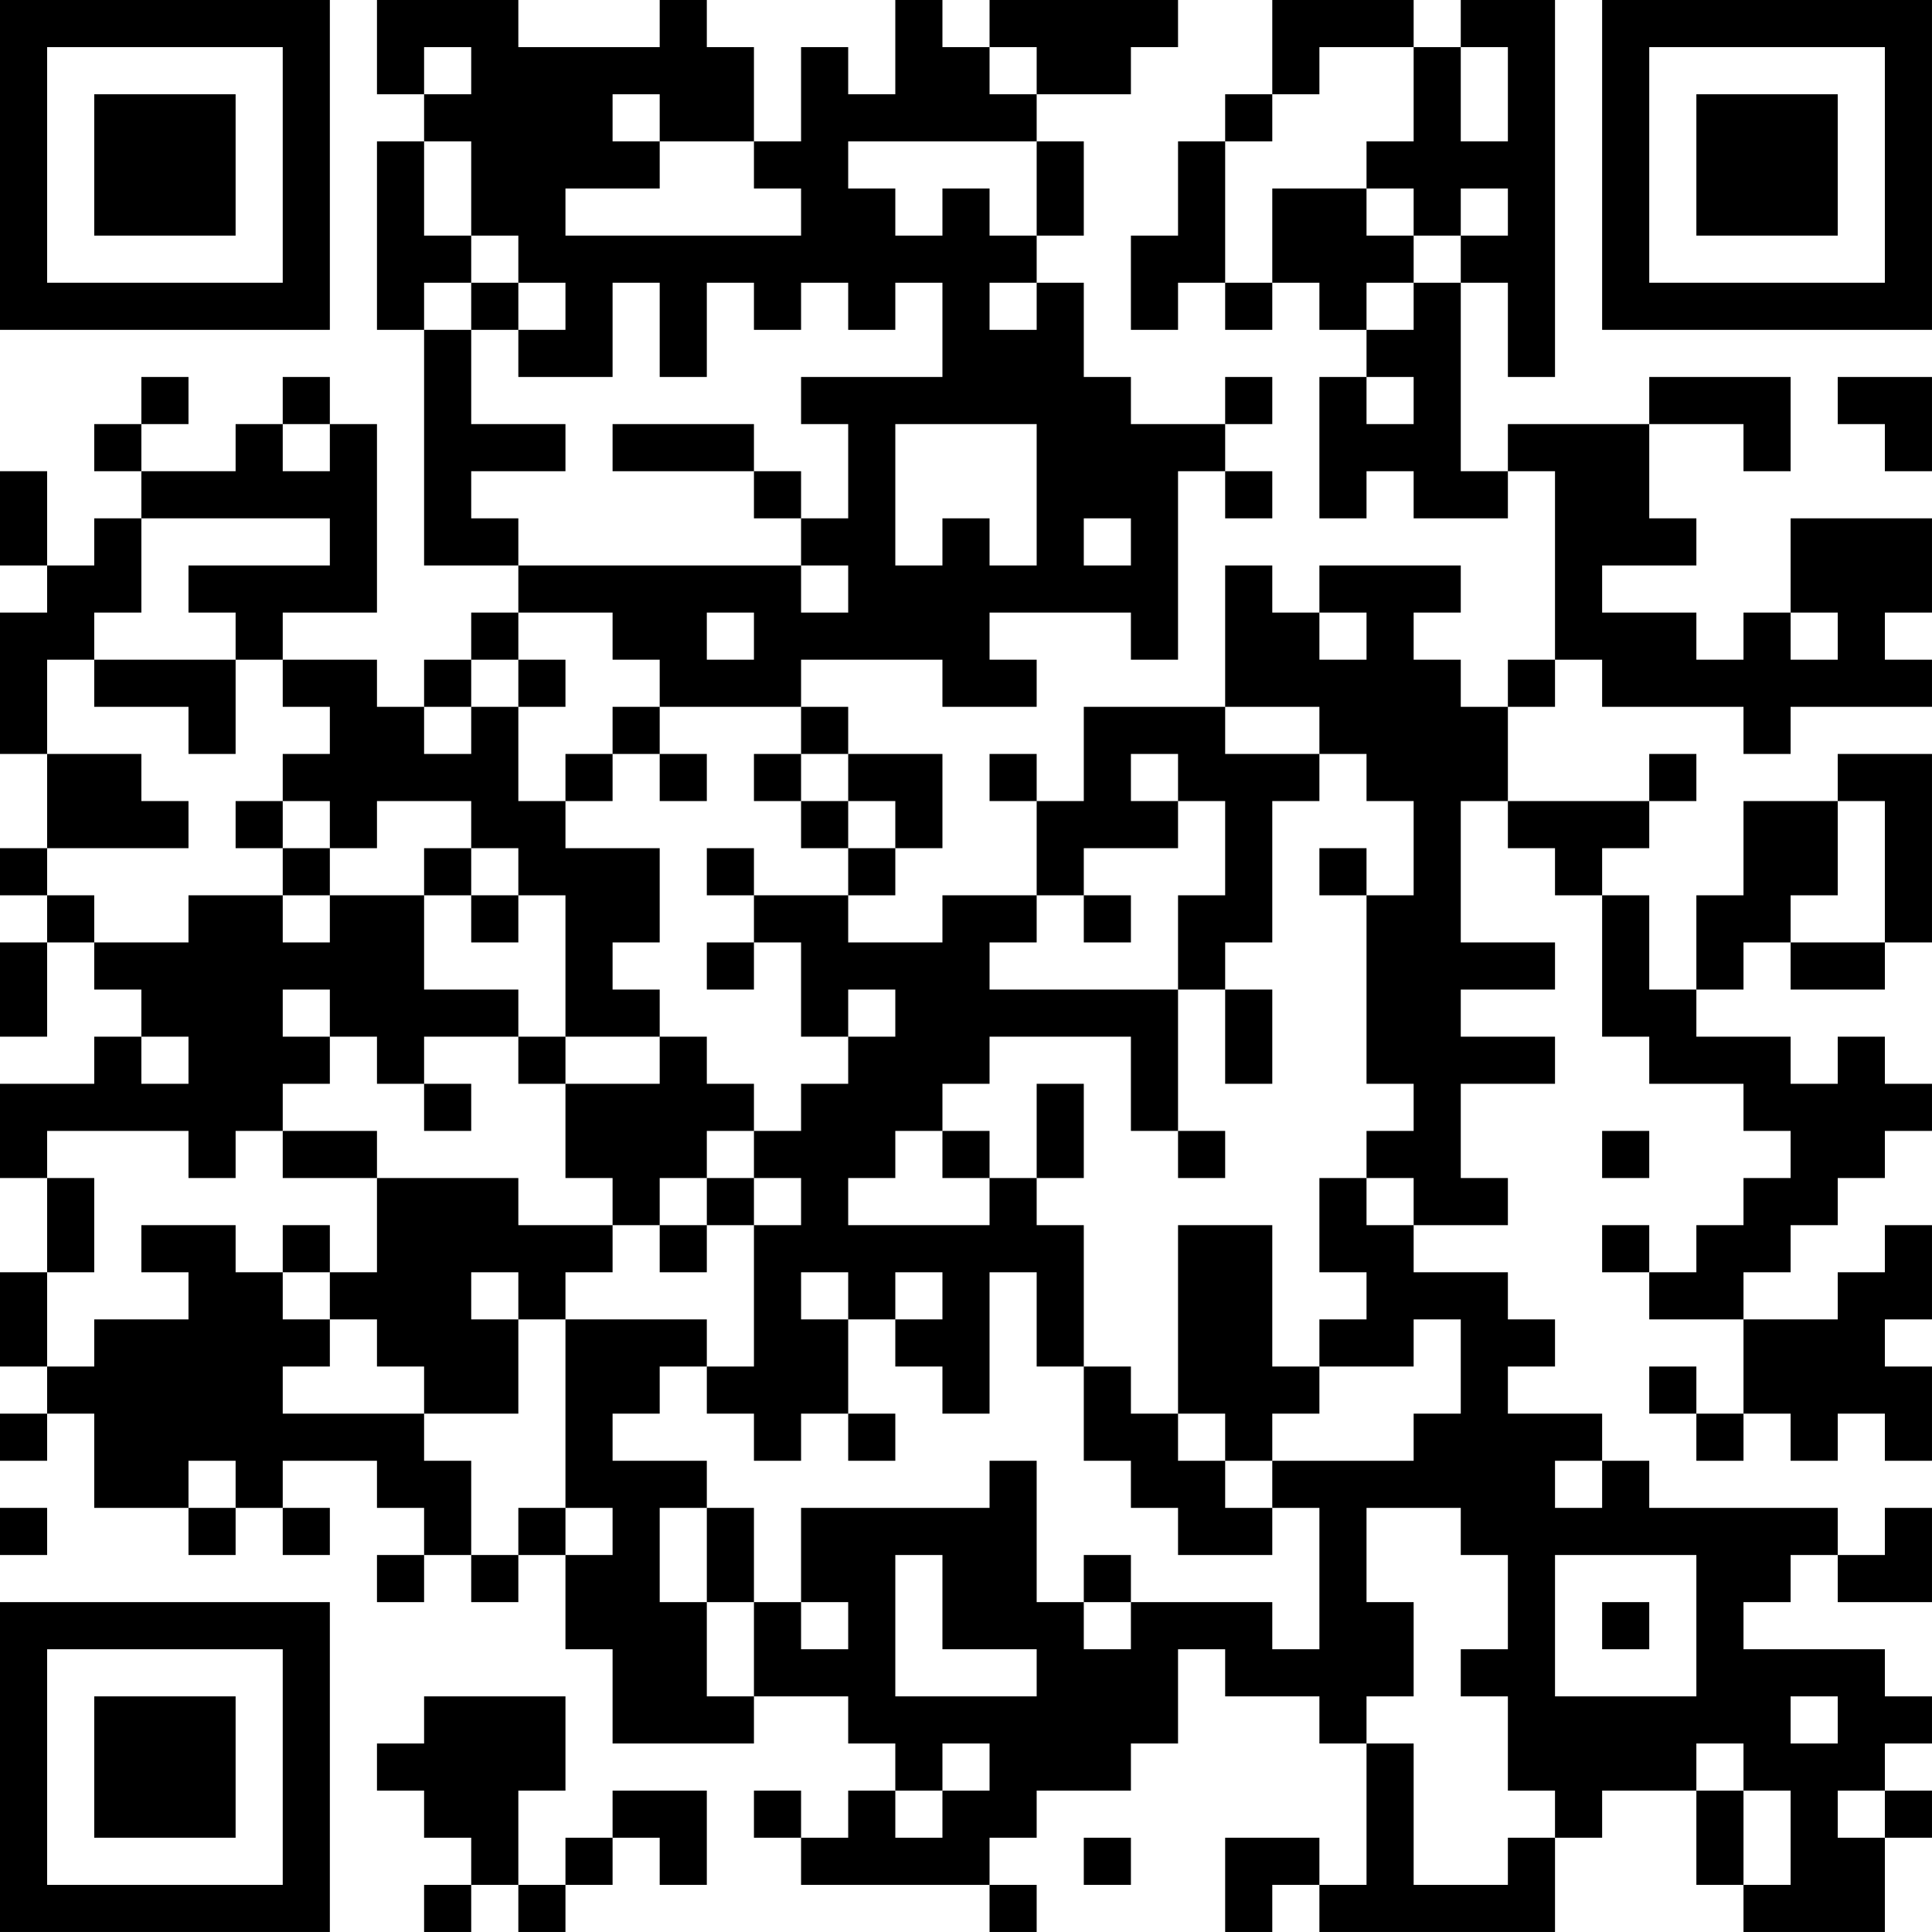 <?xml version="1.0" encoding="UTF-8"?>
<svg xmlns="http://www.w3.org/2000/svg" version="1.1" width="200" height="200" viewBox="0 0 200 200"><rect x="0" y="0" width="200" height="200" fill="#ffffff"/><g transform="scale(4.878)"><g transform="translate(0,0)"><path fill-rule="evenodd" d="M8 0L8 2L9 2L9 3L8 3L8 7L9 7L9 12L11 12L11 13L10 13L10 14L9 14L9 15L8 15L8 14L6 14L6 13L8 13L8 9L7 9L7 8L6 8L6 9L5 9L5 10L3 10L3 9L4 9L4 8L3 8L3 9L2 9L2 10L3 10L3 11L2 11L2 12L1 12L1 10L0 10L0 12L1 12L1 13L0 13L0 16L1 16L1 18L0 18L0 19L1 19L1 20L0 20L0 22L1 22L1 20L2 20L2 21L3 21L3 22L2 22L2 23L0 23L0 25L1 25L1 27L0 27L0 29L1 29L1 30L0 30L0 31L1 31L1 30L2 30L2 32L4 32L4 33L5 33L5 32L6 32L6 33L7 33L7 32L6 32L6 31L8 31L8 32L9 32L9 33L8 33L8 34L9 34L9 33L10 33L10 34L11 34L11 33L12 33L12 35L13 35L13 37L16 37L16 36L18 36L18 37L19 37L19 38L18 38L18 39L17 39L17 38L16 38L16 39L17 39L17 40L21 40L21 41L22 41L22 40L21 40L21 39L22 39L22 38L24 38L24 37L25 37L25 35L26 35L26 36L28 36L28 37L29 37L29 40L28 40L28 39L26 39L26 41L27 41L27 40L28 40L28 41L33 41L33 39L34 39L34 38L36 38L36 40L37 40L37 41L40 41L40 39L41 39L41 38L40 38L40 37L41 37L41 36L40 36L40 35L37 35L37 34L38 34L38 33L39 33L39 34L41 34L41 32L40 32L40 33L39 33L39 32L35 32L35 31L34 31L34 30L32 30L32 29L33 29L33 28L32 28L32 27L30 27L30 26L32 26L32 25L31 25L31 23L33 23L33 22L31 22L31 21L33 21L33 20L31 20L31 17L32 17L32 18L33 18L33 19L34 19L34 22L35 22L35 23L37 23L37 24L38 24L38 25L37 25L37 26L36 26L36 27L35 27L35 26L34 26L34 27L35 27L35 28L37 28L37 30L36 30L36 29L35 29L35 30L36 30L36 31L37 31L37 30L38 30L38 31L39 31L39 30L40 30L40 31L41 31L41 29L40 29L40 28L41 28L41 26L40 26L40 27L39 27L39 28L37 28L37 27L38 27L38 26L39 26L39 25L40 25L40 24L41 24L41 23L40 23L40 22L39 22L39 23L38 23L38 22L36 22L36 21L37 21L37 20L38 20L38 21L40 21L40 20L41 20L41 16L39 16L39 17L37 17L37 19L36 19L36 21L35 21L35 19L34 19L34 18L35 18L35 17L36 17L36 16L35 16L35 17L32 17L32 15L33 15L33 14L34 14L34 15L37 15L37 16L38 16L38 15L41 15L41 14L40 14L40 13L41 13L41 11L38 11L38 13L37 13L37 14L36 14L36 13L34 13L34 12L36 12L36 11L35 11L35 9L37 9L37 10L38 10L38 8L35 8L35 9L32 9L32 10L31 10L31 6L32 6L32 8L33 8L33 0L31 0L31 1L30 1L30 0L27 0L27 2L26 2L26 3L25 3L25 5L24 5L24 7L25 7L25 6L26 6L26 7L27 7L27 6L28 6L28 7L29 7L29 8L28 8L28 11L29 11L29 10L30 10L30 11L32 11L32 10L33 10L33 14L32 14L32 15L31 15L31 14L30 14L30 13L31 13L31 12L28 12L28 13L27 13L27 12L26 12L26 15L23 15L23 17L22 17L22 16L21 16L21 17L22 17L22 19L20 19L20 20L18 20L18 19L19 19L19 18L20 18L20 16L18 16L18 15L17 15L17 14L20 14L20 15L22 15L22 14L21 14L21 13L24 13L24 14L25 14L25 10L26 10L26 11L27 11L27 10L26 10L26 9L27 9L27 8L26 8L26 9L24 9L24 8L23 8L23 6L22 6L22 5L23 5L23 3L22 3L22 2L24 2L24 1L25 1L25 0L21 0L21 1L20 1L20 0L19 0L19 2L18 2L18 1L17 1L17 3L16 3L16 1L15 1L15 0L14 0L14 1L11 1L11 0ZM9 1L9 2L10 2L10 1ZM21 1L21 2L22 2L22 1ZM28 1L28 2L27 2L27 3L26 3L26 6L27 6L27 4L29 4L29 5L30 5L30 6L29 6L29 7L30 7L30 6L31 6L31 5L32 5L32 4L31 4L31 5L30 5L30 4L29 4L29 3L30 3L30 1ZM31 1L31 3L32 3L32 1ZM13 2L13 3L14 3L14 4L12 4L12 5L17 5L17 4L16 4L16 3L14 3L14 2ZM9 3L9 5L10 5L10 6L9 6L9 7L10 7L10 9L12 9L12 10L10 10L10 11L11 11L11 12L17 12L17 13L18 13L18 12L17 12L17 11L18 11L18 9L17 9L17 8L20 8L20 6L19 6L19 7L18 7L18 6L17 6L17 7L16 7L16 6L15 6L15 8L14 8L14 6L13 6L13 8L11 8L11 7L12 7L12 6L11 6L11 5L10 5L10 3ZM18 3L18 4L19 4L19 5L20 5L20 4L21 4L21 5L22 5L22 3ZM10 6L10 7L11 7L11 6ZM21 6L21 7L22 7L22 6ZM29 8L29 9L30 9L30 8ZM39 8L39 9L40 9L40 10L41 10L41 8ZM6 9L6 10L7 10L7 9ZM13 9L13 10L16 10L16 11L17 11L17 10L16 10L16 9ZM19 9L19 12L20 12L20 11L21 11L21 12L22 12L22 9ZM3 11L3 13L2 13L2 14L1 14L1 16L3 16L3 17L4 17L4 18L1 18L1 19L2 19L2 20L4 20L4 19L6 19L6 20L7 20L7 19L9 19L9 21L11 21L11 22L9 22L9 23L8 23L8 22L7 22L7 21L6 21L6 22L7 22L7 23L6 23L6 24L5 24L5 25L4 25L4 24L1 24L1 25L2 25L2 27L1 27L1 29L2 29L2 28L4 28L4 27L3 27L3 26L5 26L5 27L6 27L6 28L7 28L7 29L6 29L6 30L9 30L9 31L10 31L10 33L11 33L11 32L12 32L12 33L13 33L13 32L12 32L12 28L15 28L15 29L14 29L14 30L13 30L13 31L15 31L15 32L14 32L14 34L15 34L15 36L16 36L16 34L17 34L17 35L18 35L18 34L17 34L17 32L21 32L21 31L22 31L22 34L23 34L23 35L24 35L24 34L27 34L27 35L28 35L28 32L27 32L27 31L30 31L30 30L31 30L31 28L30 28L30 29L28 29L28 28L29 28L29 27L28 27L28 25L29 25L29 26L30 26L30 25L29 25L29 24L30 24L30 23L29 23L29 19L30 19L30 17L29 17L29 16L28 16L28 15L26 15L26 16L28 16L28 17L27 17L27 20L26 20L26 21L25 21L25 19L26 19L26 17L25 17L25 16L24 16L24 17L25 17L25 18L23 18L23 19L22 19L22 20L21 20L21 21L25 21L25 24L24 24L24 22L21 22L21 23L20 23L20 24L19 24L19 25L18 25L18 26L21 26L21 25L22 25L22 26L23 26L23 29L22 29L22 27L21 27L21 30L20 30L20 29L19 29L19 28L20 28L20 27L19 27L19 28L18 28L18 27L17 27L17 28L18 28L18 30L17 30L17 31L16 31L16 30L15 30L15 29L16 29L16 26L17 26L17 25L16 25L16 24L17 24L17 23L18 23L18 22L19 22L19 21L18 21L18 22L17 22L17 20L16 20L16 19L18 19L18 18L19 18L19 17L18 17L18 16L17 16L17 15L14 15L14 14L13 14L13 13L11 13L11 14L10 14L10 15L9 15L9 16L10 16L10 15L11 15L11 17L12 17L12 18L14 18L14 20L13 20L13 21L14 21L14 22L12 22L12 19L11 19L11 18L10 18L10 17L8 17L8 18L7 18L7 17L6 17L6 16L7 16L7 15L6 15L6 14L5 14L5 13L4 13L4 12L7 12L7 11ZM23 11L23 12L24 12L24 11ZM15 13L15 14L16 14L16 13ZM28 13L28 14L29 14L29 13ZM38 13L38 14L39 14L39 13ZM2 14L2 15L4 15L4 16L5 16L5 14ZM11 14L11 15L12 15L12 14ZM13 15L13 16L12 16L12 17L13 17L13 16L14 16L14 17L15 17L15 16L14 16L14 15ZM16 16L16 17L17 17L17 18L18 18L18 17L17 17L17 16ZM5 17L5 18L6 18L6 19L7 19L7 18L6 18L6 17ZM39 17L39 19L38 19L38 20L40 20L40 17ZM9 18L9 19L10 19L10 20L11 20L11 19L10 19L10 18ZM15 18L15 19L16 19L16 18ZM28 18L28 19L29 19L29 18ZM23 19L23 20L24 20L24 19ZM15 20L15 21L16 21L16 20ZM26 21L26 23L27 23L27 21ZM3 22L3 23L4 23L4 22ZM11 22L11 23L12 23L12 25L13 25L13 26L11 26L11 25L8 25L8 24L6 24L6 25L8 25L8 27L7 27L7 26L6 26L6 27L7 27L7 28L8 28L8 29L9 29L9 30L11 30L11 28L12 28L12 27L13 27L13 26L14 26L14 27L15 27L15 26L16 26L16 25L15 25L15 24L16 24L16 23L15 23L15 22L14 22L14 23L12 23L12 22ZM9 23L9 24L10 24L10 23ZM22 23L22 25L23 25L23 23ZM20 24L20 25L21 25L21 24ZM25 24L25 25L26 25L26 24ZM34 24L34 25L35 25L35 24ZM14 25L14 26L15 26L15 25ZM25 26L25 30L24 30L24 29L23 29L23 31L24 31L24 32L25 32L25 33L27 33L27 32L26 32L26 31L27 31L27 30L28 30L28 29L27 29L27 26ZM10 27L10 28L11 28L11 27ZM18 30L18 31L19 31L19 30ZM25 30L25 31L26 31L26 30ZM4 31L4 32L5 32L5 31ZM33 31L33 32L34 32L34 31ZM0 32L0 33L1 33L1 32ZM15 32L15 34L16 34L16 32ZM29 32L29 34L30 34L30 36L29 36L29 37L30 37L30 40L32 40L32 39L33 39L33 38L32 38L32 36L31 36L31 35L32 35L32 33L31 33L31 32ZM19 33L19 36L22 36L22 35L20 35L20 33ZM23 33L23 34L24 34L24 33ZM33 33L33 36L36 36L36 33ZM34 34L34 35L35 35L35 34ZM9 36L9 37L8 37L8 38L9 38L9 39L10 39L10 40L9 40L9 41L10 41L10 40L11 40L11 41L12 41L12 40L13 40L13 39L14 39L14 40L15 40L15 38L13 38L13 39L12 39L12 40L11 40L11 38L12 38L12 36ZM38 36L38 37L39 37L39 36ZM20 37L20 38L19 38L19 39L20 39L20 38L21 38L21 37ZM36 37L36 38L37 38L37 40L38 40L38 38L37 38L37 37ZM39 38L39 39L40 39L40 38ZM23 39L23 40L24 40L24 39ZM0 0L0 7L7 7L7 0ZM1 1L1 6L6 6L6 1ZM2 2L2 5L5 5L5 2ZM34 0L34 7L41 7L41 0ZM35 1L35 6L40 6L40 1ZM36 2L36 5L39 5L39 2ZM0 34L0 41L7 41L7 34ZM1 35L1 40L6 40L6 35ZM2 36L2 39L5 39L5 36Z" fill="#000000"/></g></g></svg>
